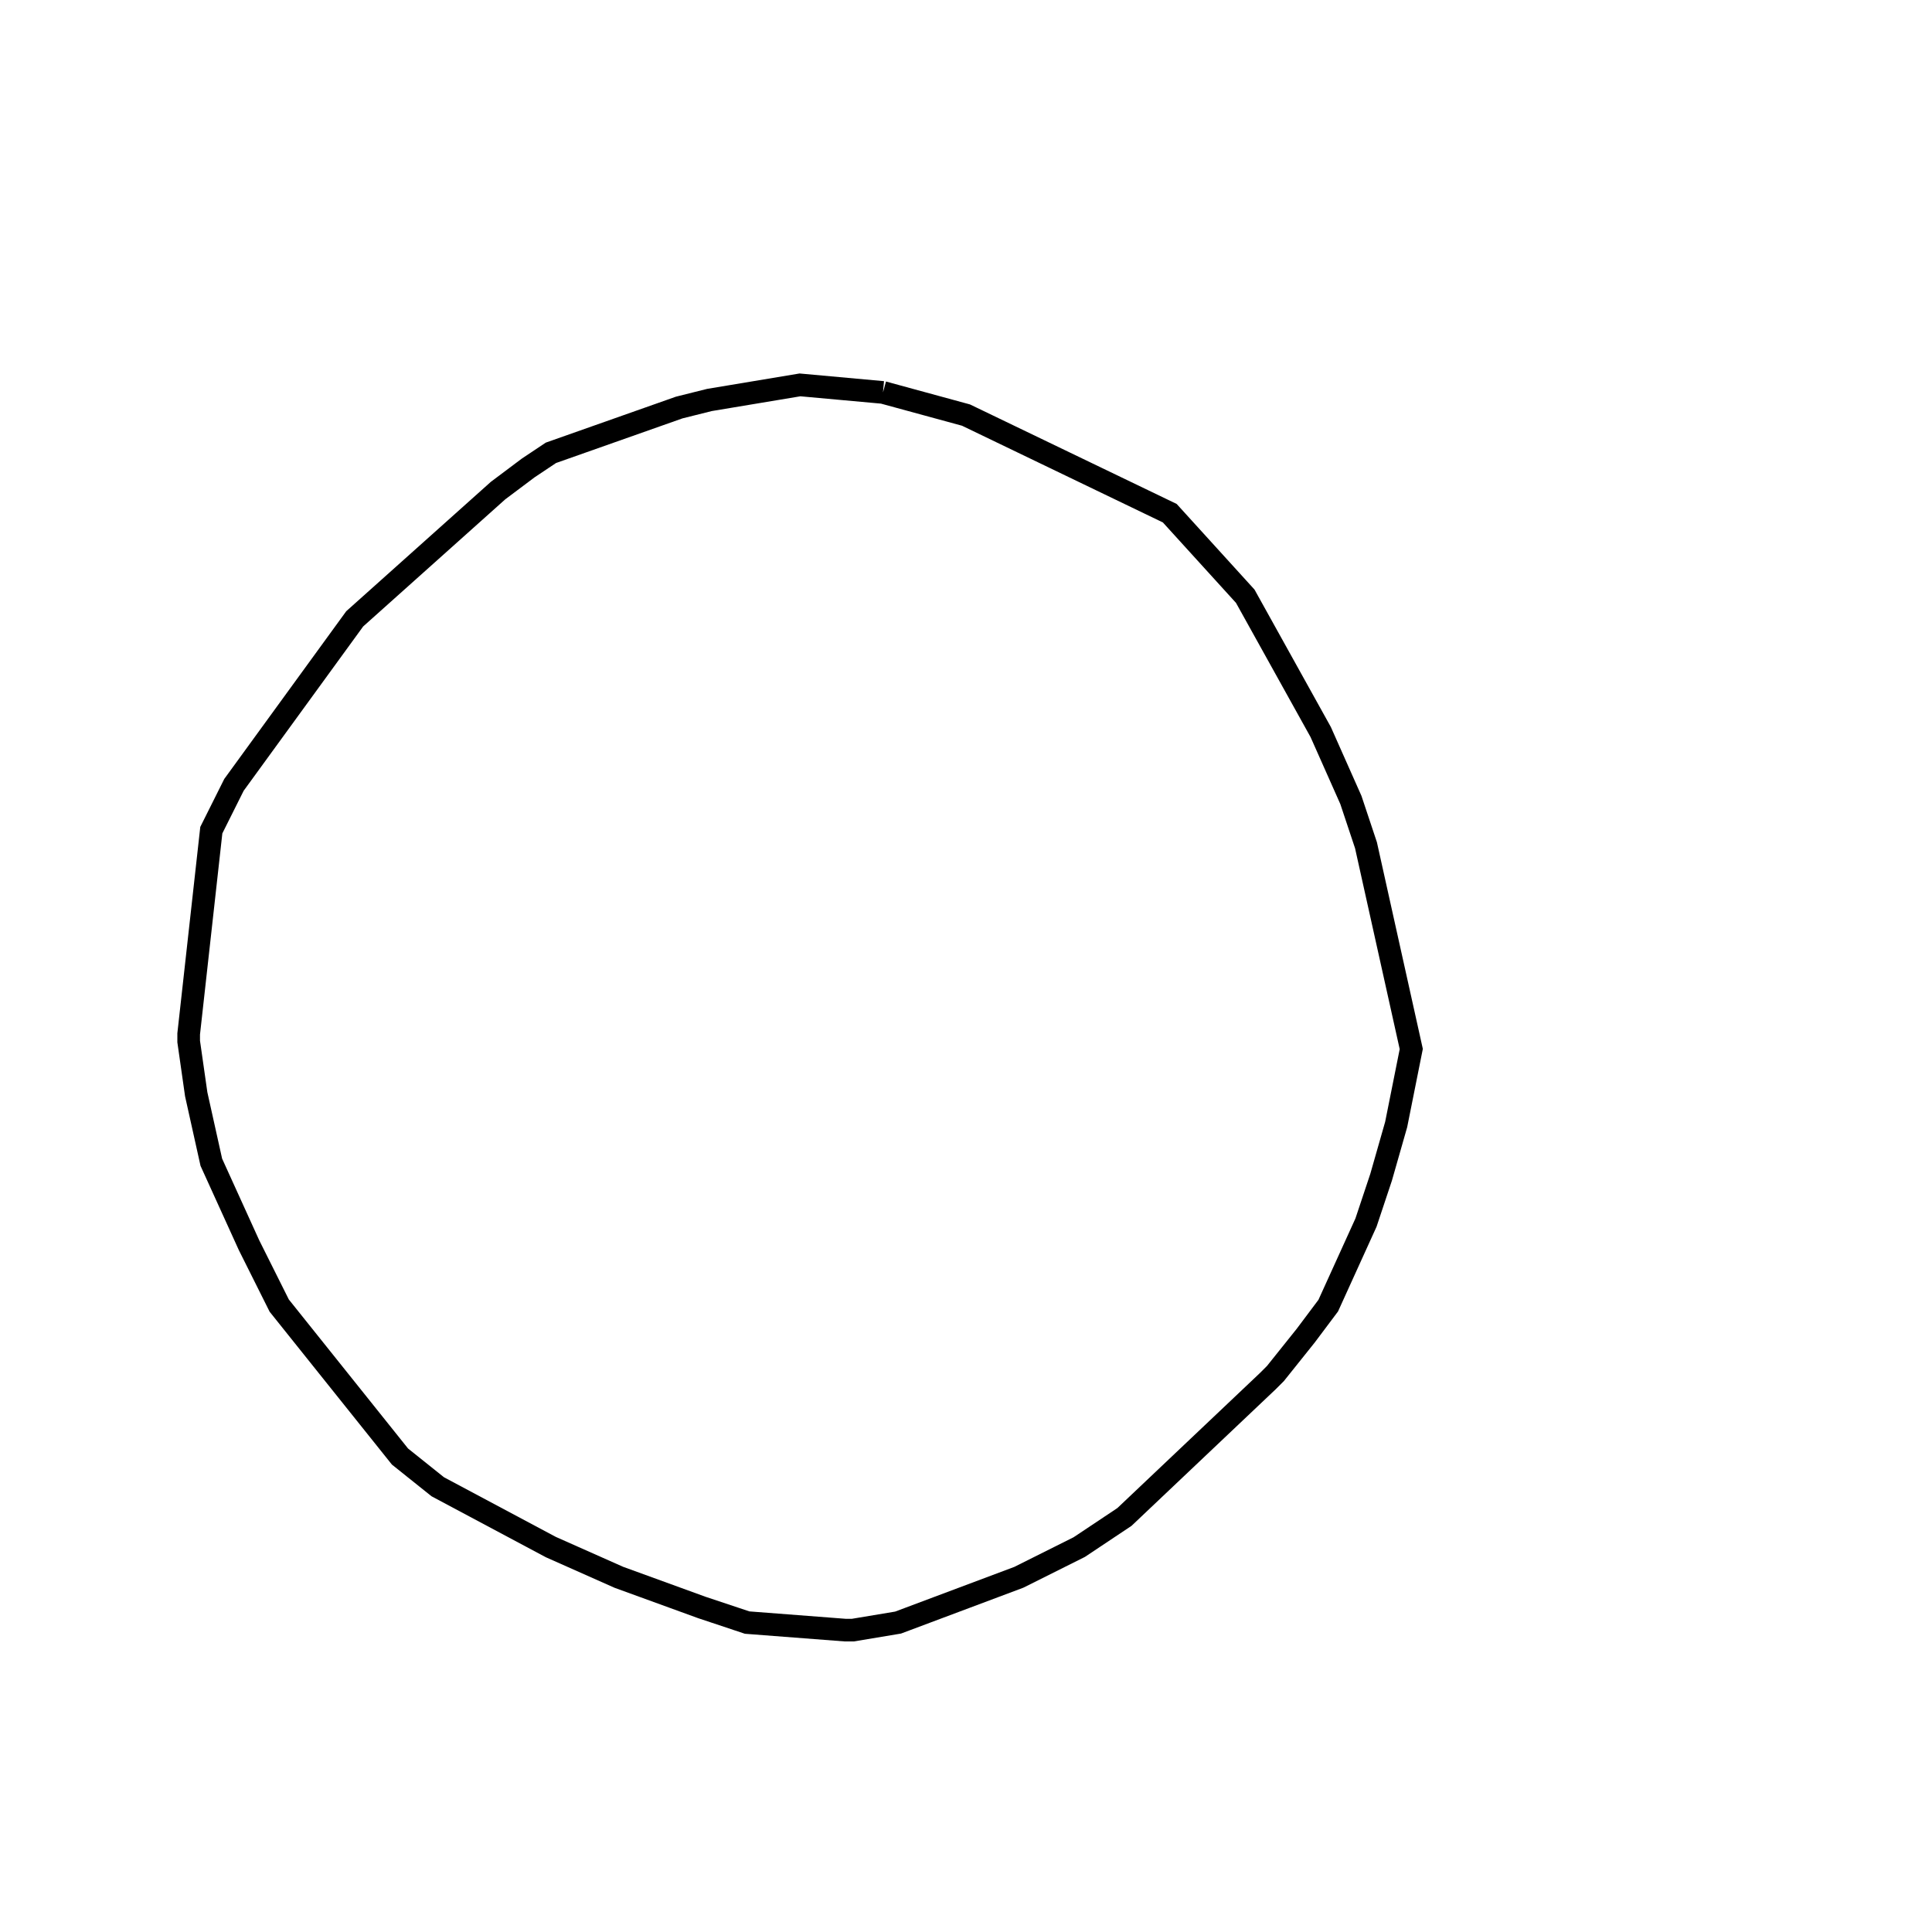 <svg width="256" height="256" xmlns="http://www.w3.org/2000/svg" fill-opacity="0" stroke="black" stroke-width="3" ><path d="M117 52 128 55 155 68 165 79 175 97 179 106 181 112 187 139 185 149 183 156 181 162 176 173 173 177 169 182 168 183 149 201 143 205 135 209 119 215 113 216 112 216 99 215 93 213 82 209 73 205 58 197 53 193 37 173 33 165 28 154 26 145 25 138 25 137 28 110 31 104 47 82 66 65 70 62 73 60 90 54 94 53 106 51 117 52 "/></svg>